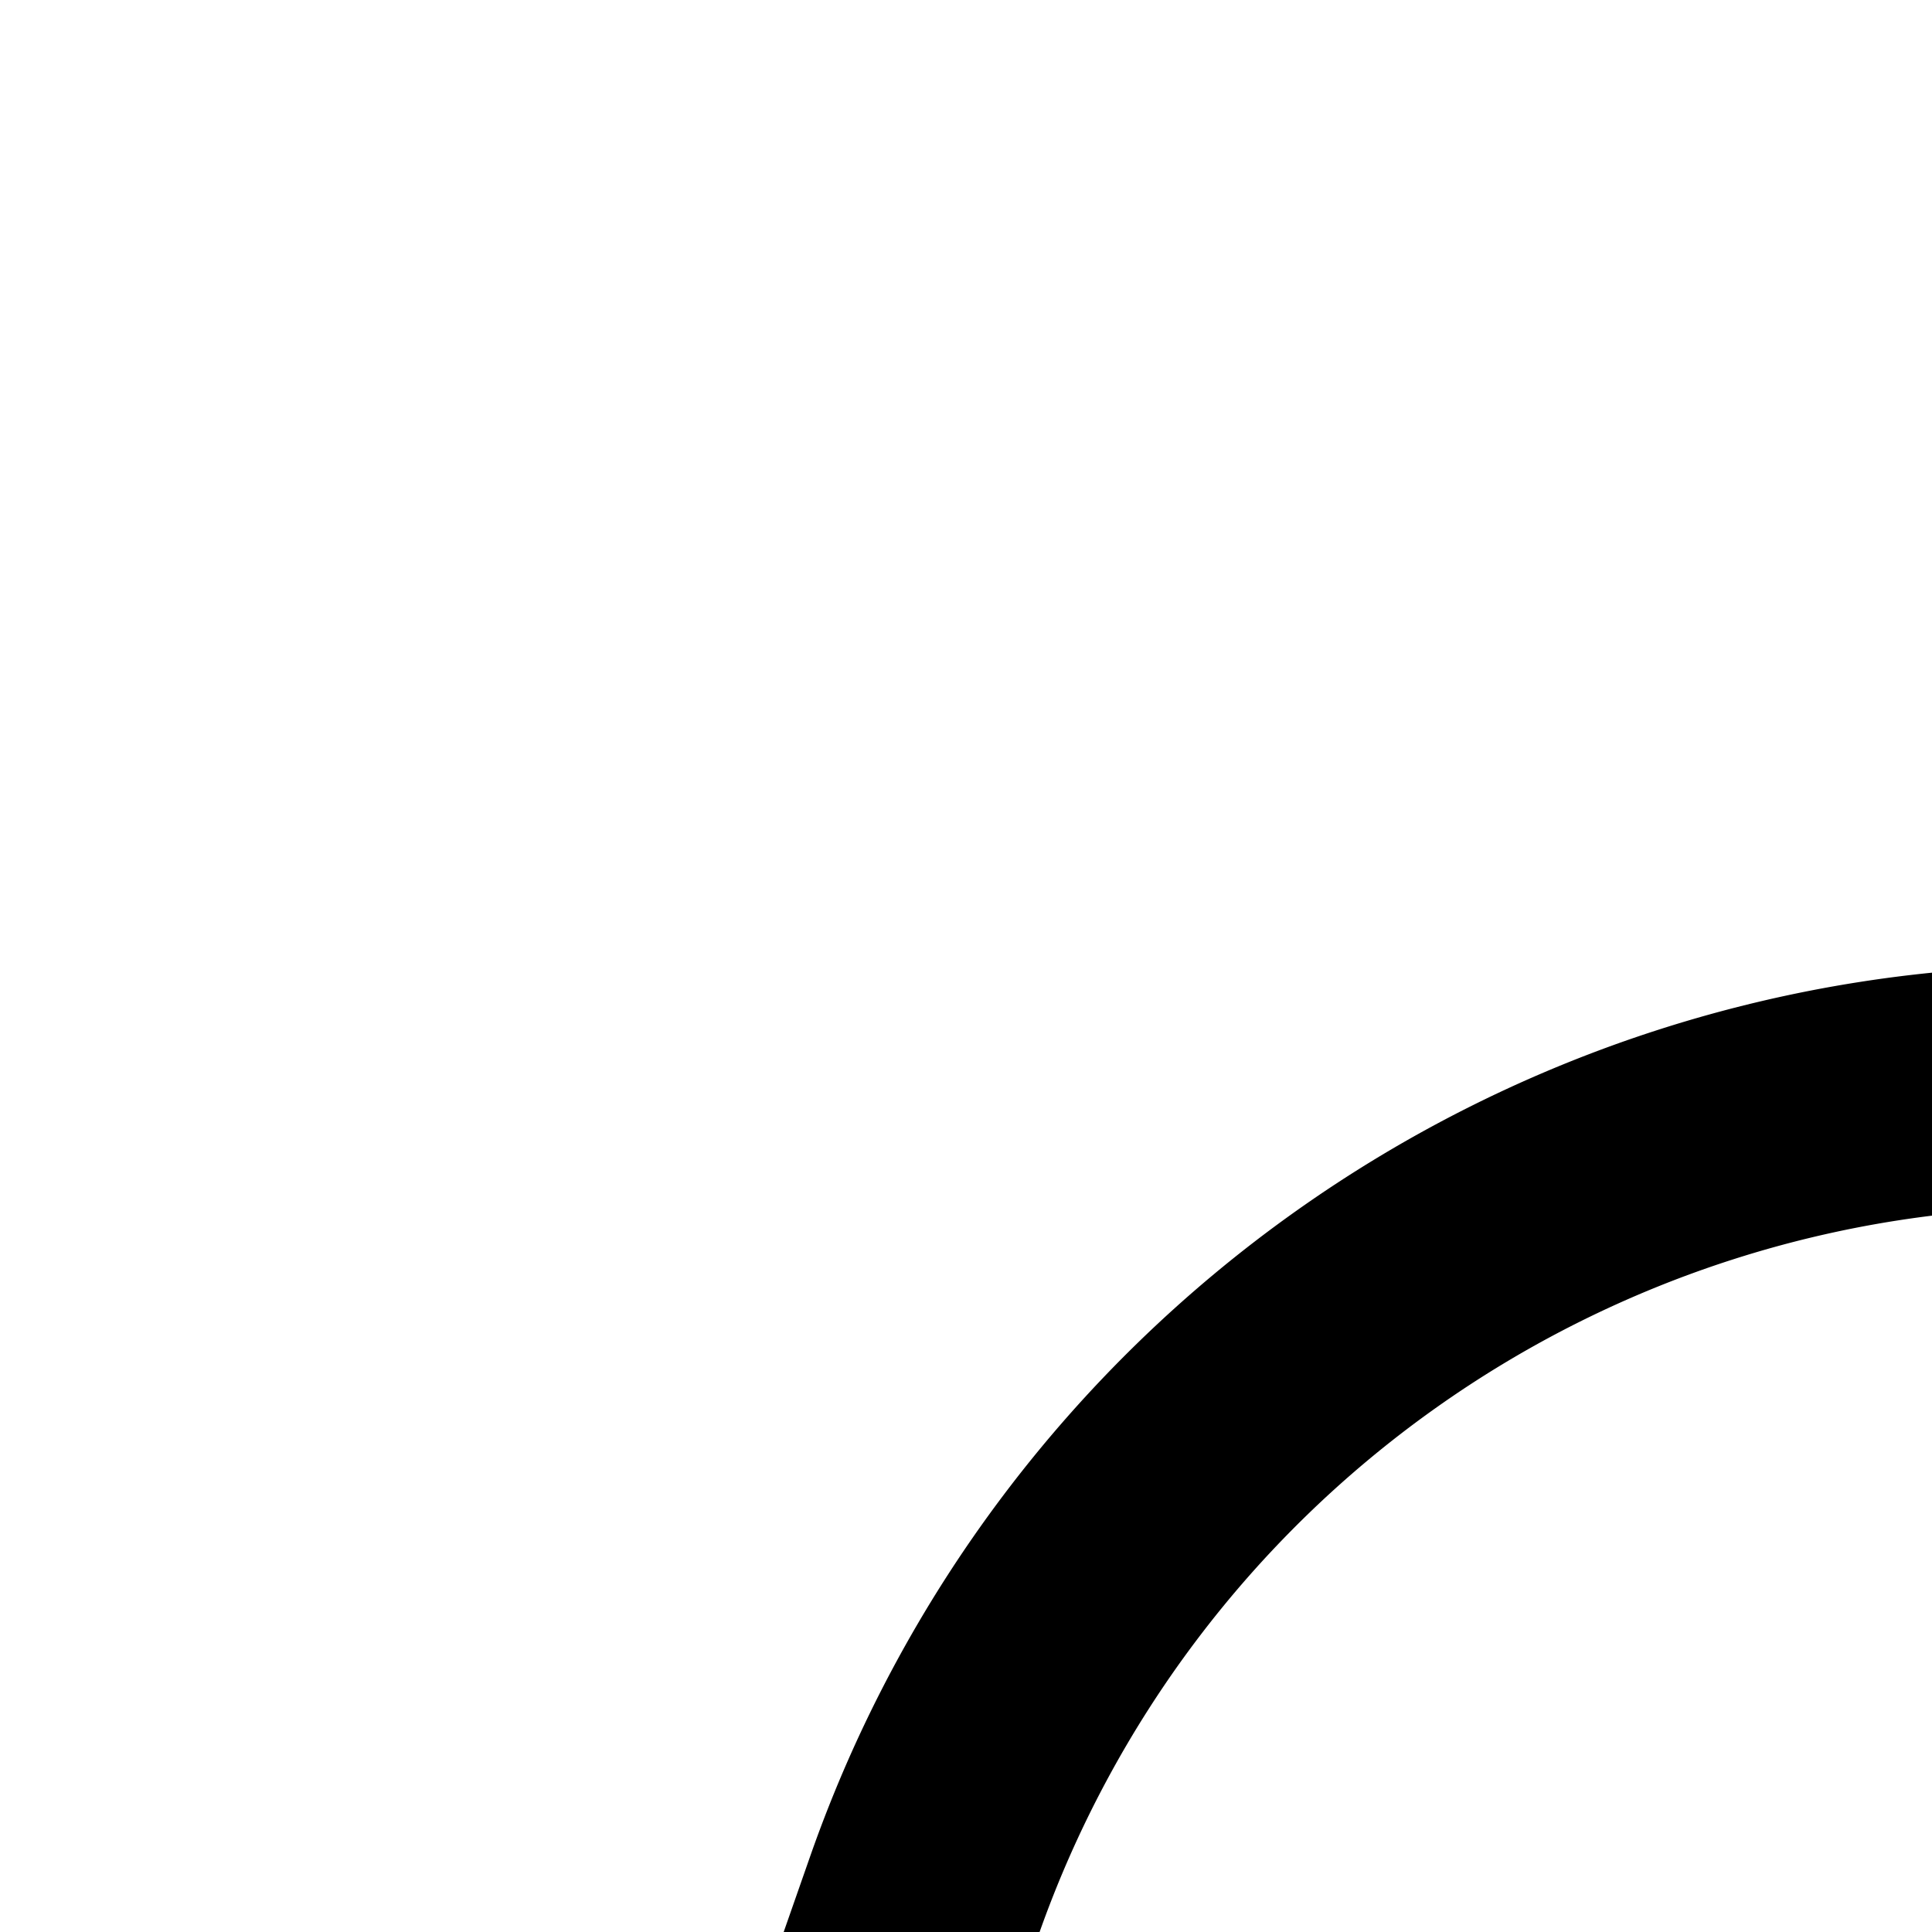 <svg xmlns="http://www.w3.org/2000/svg" viewBox="0 0 16 16"><path d="M29.707,5.293l-3-3a.999.999,0,0,0-1.414,0L19.586,8H17.095A11.012,11.012,0,0,0,6.712,15.366L2.056,28.67a1,1,0,0,0,1.274,1.274l13.304-4.656A11.012,11.012,0,0,0,24,14.905V12.414L29.707,6.707A.999.999,0,0,0,29.707,5.293Zm-7.414,6A1,1,0,0,0,22,12v2.905A9.01,9.01,0,0,1,15.973,23.4l-9.168,3.209L16,17.414,14.586,16,5.391,25.195,8.6,16.027A9.01,9.01,0,0,1,17.095,10H20a1,1,0,0,0,.707-.293L26,4.414,27.586,6Z"/></svg>